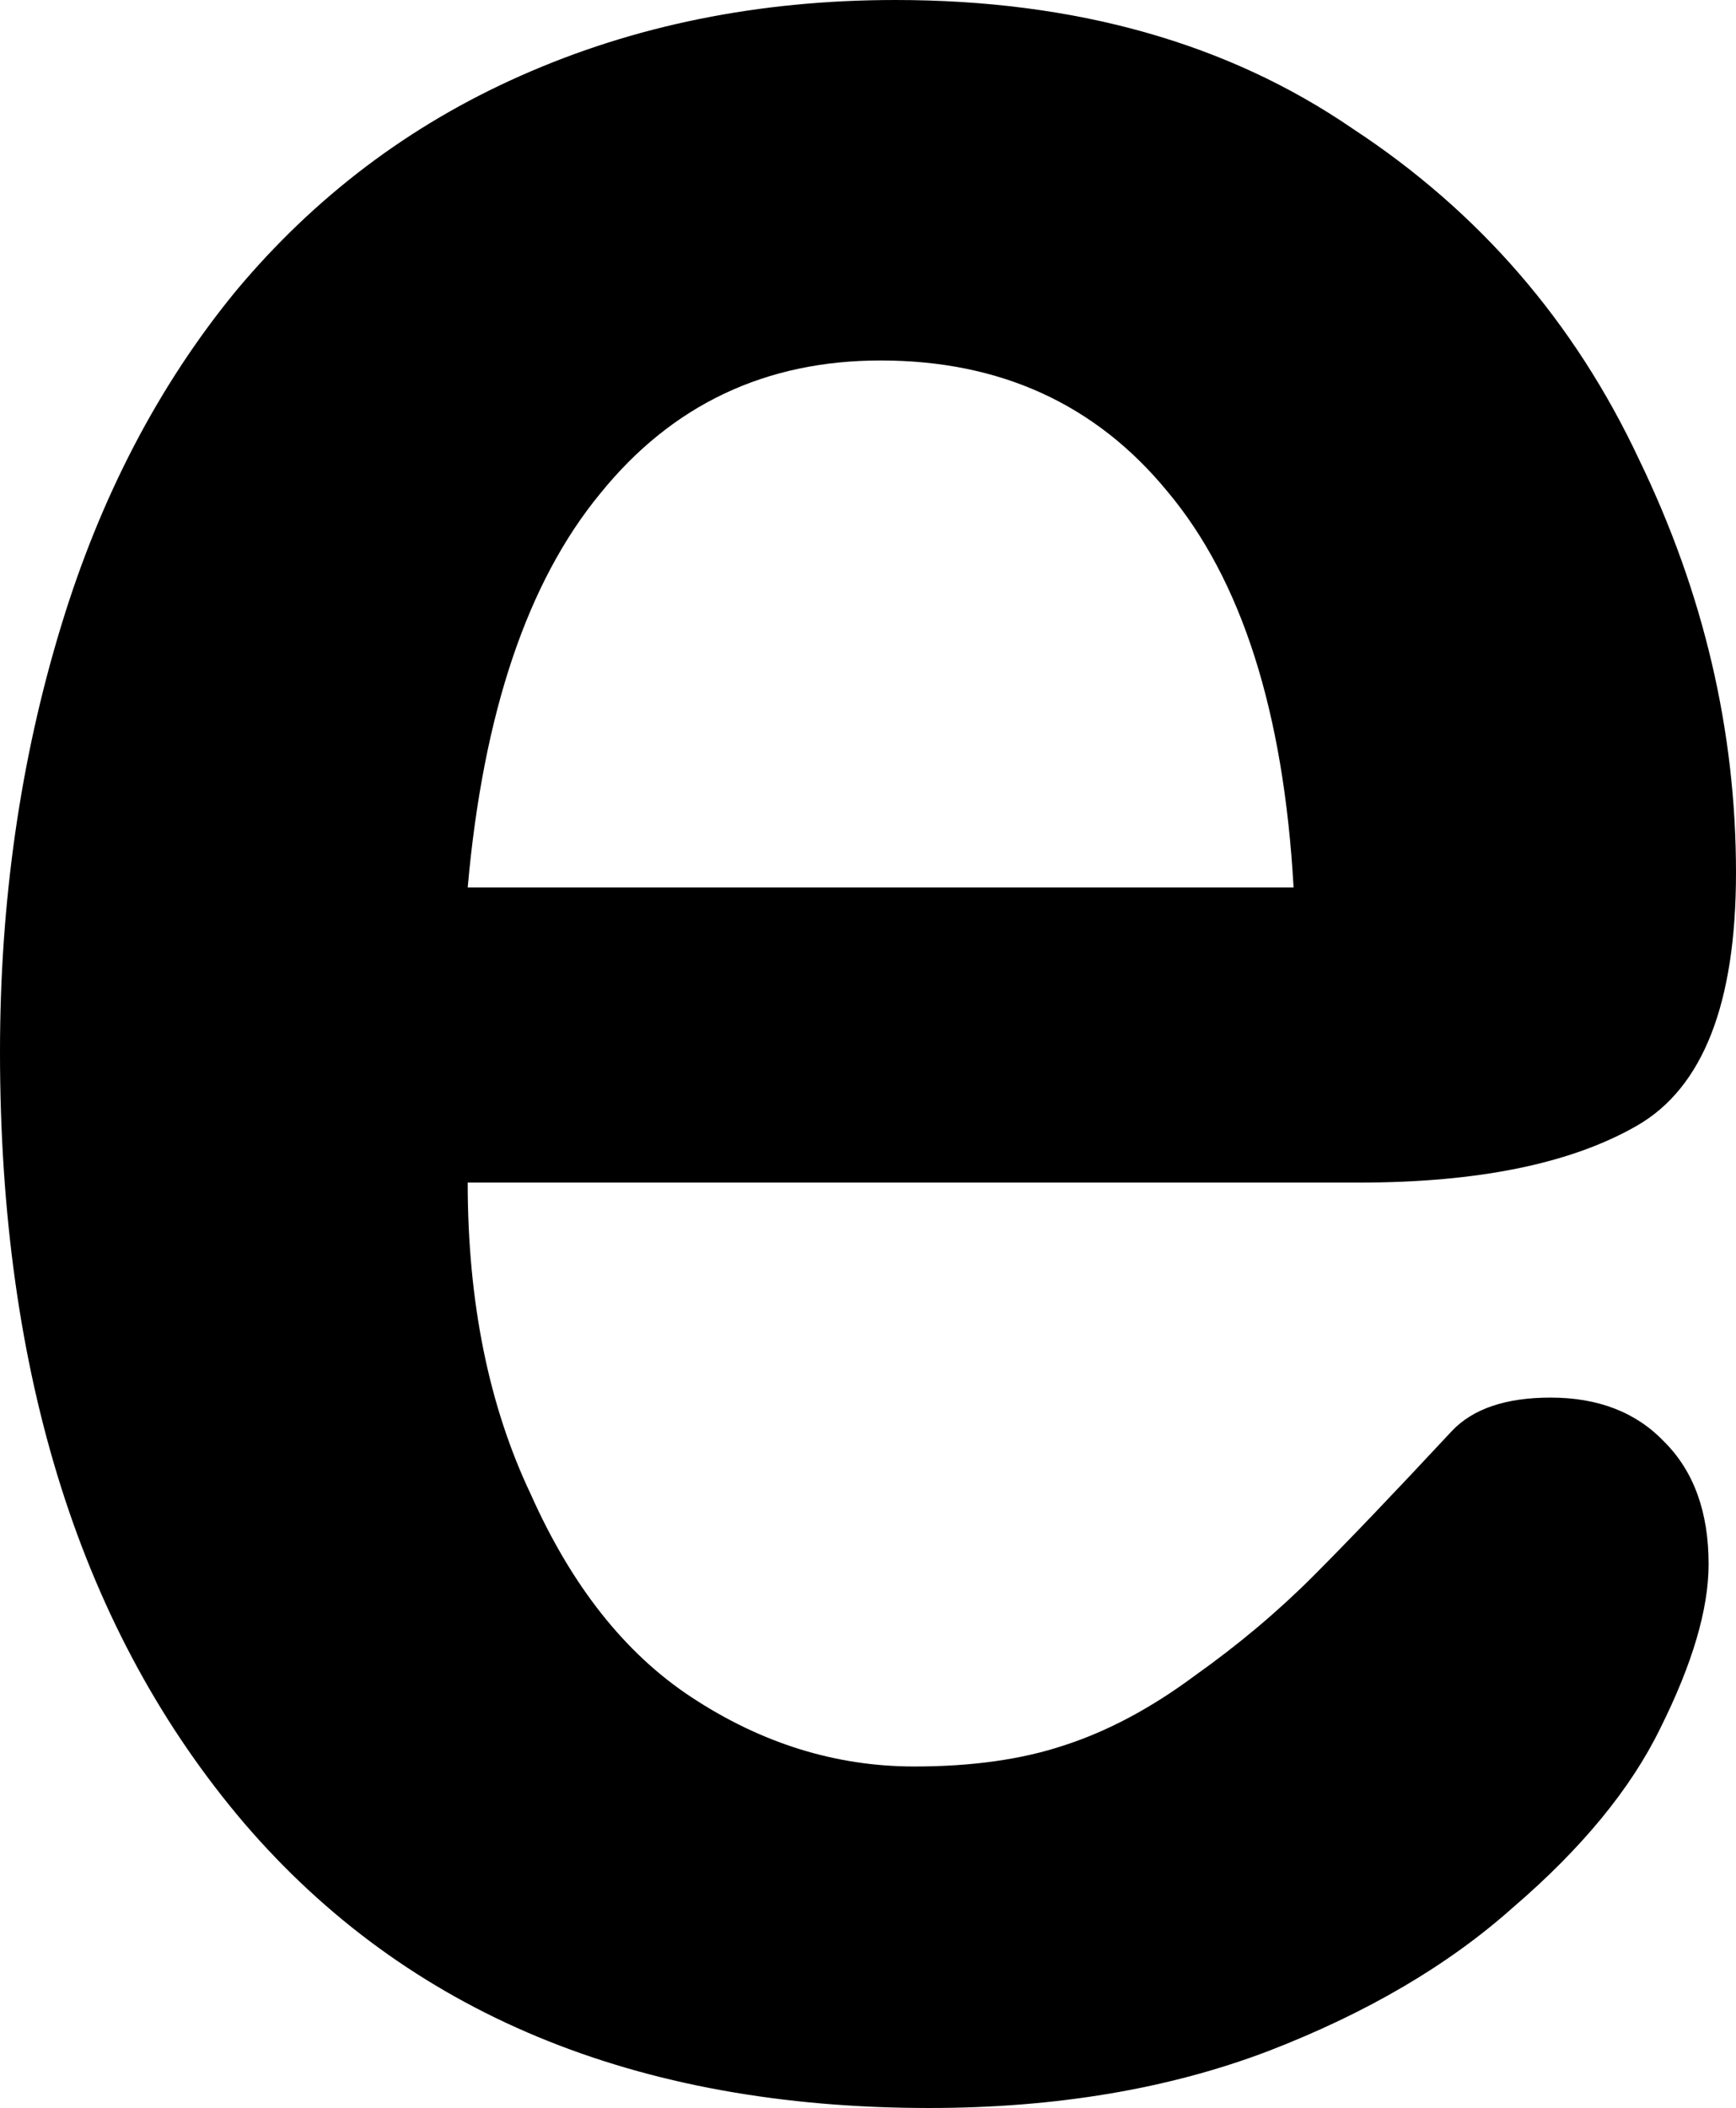 <svg height="1000px" width="824px" xmlns="http://www.w3.org/2000/svg">
  <g>
    <path d="M0 499c0 -71.333 9.667 -138.667 29 -202c18.667 -61.333 46.333 -114.333 83 -159c37.333 -44.667 82.333 -78.667 135 -102c54 -24 113.333 -36 178 -36c85.333 0 157.667 20.333 217 61c60 39.333 105.333 91.667 136 157c30.667 63.333 46 128.667 46 196c0 62 -15.667 102 -47 120c-31.333 18 -75.333 27 -132 27c0 0 -423 0 -423 0c0 56.667 10 106 30 148c19.333 43.333 44.667 75.333 76 96c33.333 22 68.667 33 106 33c27.333 0 51 -3.333 71 -10c20.667 -6.667 41.333 -17.667 62 -33c20.667 -14.667 39.333 -30.333 56 -47c16.667 -16.667 38.667 -39.667 66 -69c10 -10.667 25.667 -16 47 -16c22.667 0 40.667 7 54 21c14 14 21 33.333 21 58c0 21.333 -7.667 47.333 -23 78c-14 28.667 -37.333 57 -70 85c-30.667 27.333 -69.333 50 -116 68c-47.333 18 -101 27 -161 27c-139.333 0 -247.667 -45 -325 -135c-77.333 -90.667 -116 -212.667 -116 -366c0 0 0 0 0 0m222 -78c0 0 392 0 392 0c-4.667 -83.333 -24.667 -146 -60 -188c-34 -41.333 -79.333 -62 -136 -62c-54.667 0 -99 21 -133 63c-34.667 42 -55.667 104.333 -63 187c0 0 0 0 0 0" />
  </g>
</svg>